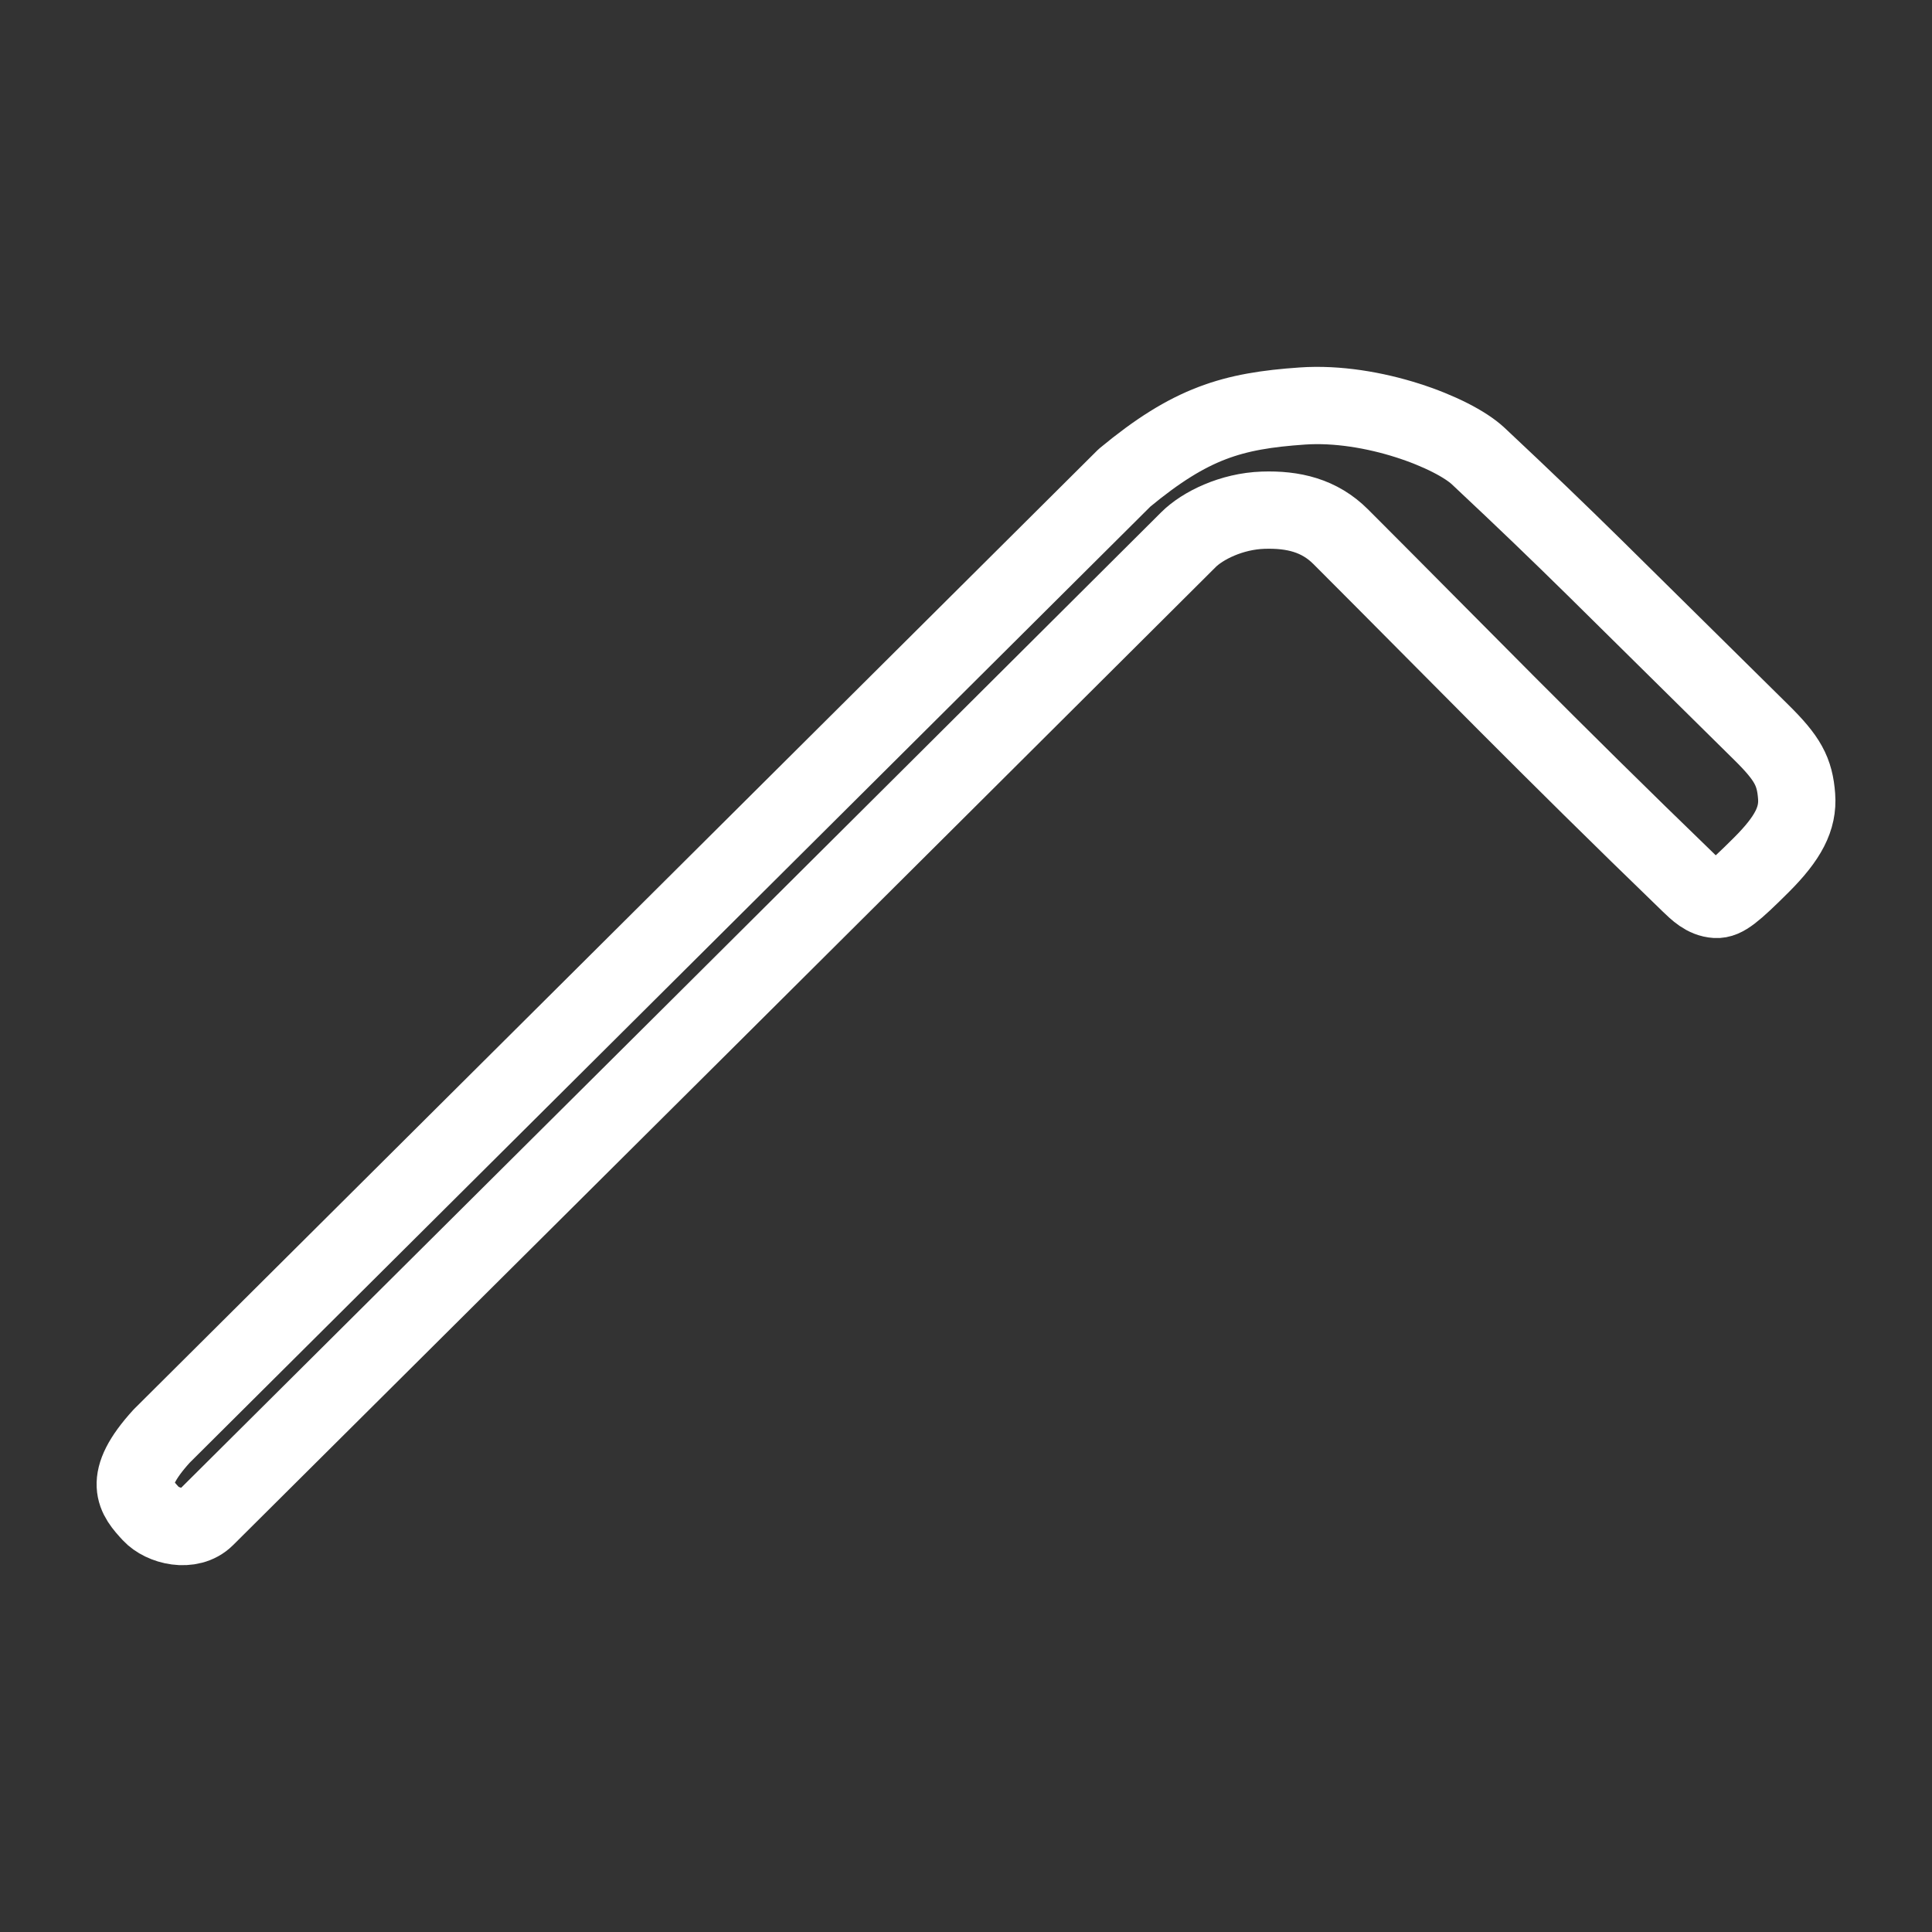 <svg xml:space="preserve" width="500" height="500" xmlns="http://www.w3.org/2000/svg">
  <rect width="100%" height="100%" fill="#333333" stroke="none"/>
  <path style="fill:none;stroke:#fff;stroke-width:20;stroke-linejoin:round;stroke-dasharray:none;stroke-opacity:1" d="M41.843 371.656c-10.598 11.62-6.692 15.853-2.797 20.096 2.95 3.205 10.202 5.036 14.24 1.017 85.387-84.92 170.906-170.002 254.279-253.1 3.64-3.633 11.147-7.357 19.325-7.631 7.811-.255 14.575 1.353 20.088 6.868 31.022 31.033 52.961 53.723 90.269 89.793 1.953 1.882 3.987 3.897 6.865 4.07 2.136.122 4.455-1.679 11.697-8.903 6.998-6.98 9.592-12.047 9.154-17.806-.478-6.37-2.309-9.788-9.154-16.534-42.017-41.402-48.231-48.026-73.232-71.479-6.54-6.135-27.35-14.224-45.516-12.973-18.176 1.252-28.906 4.406-46.024 18.57zm-.254-.509"/>
</svg>